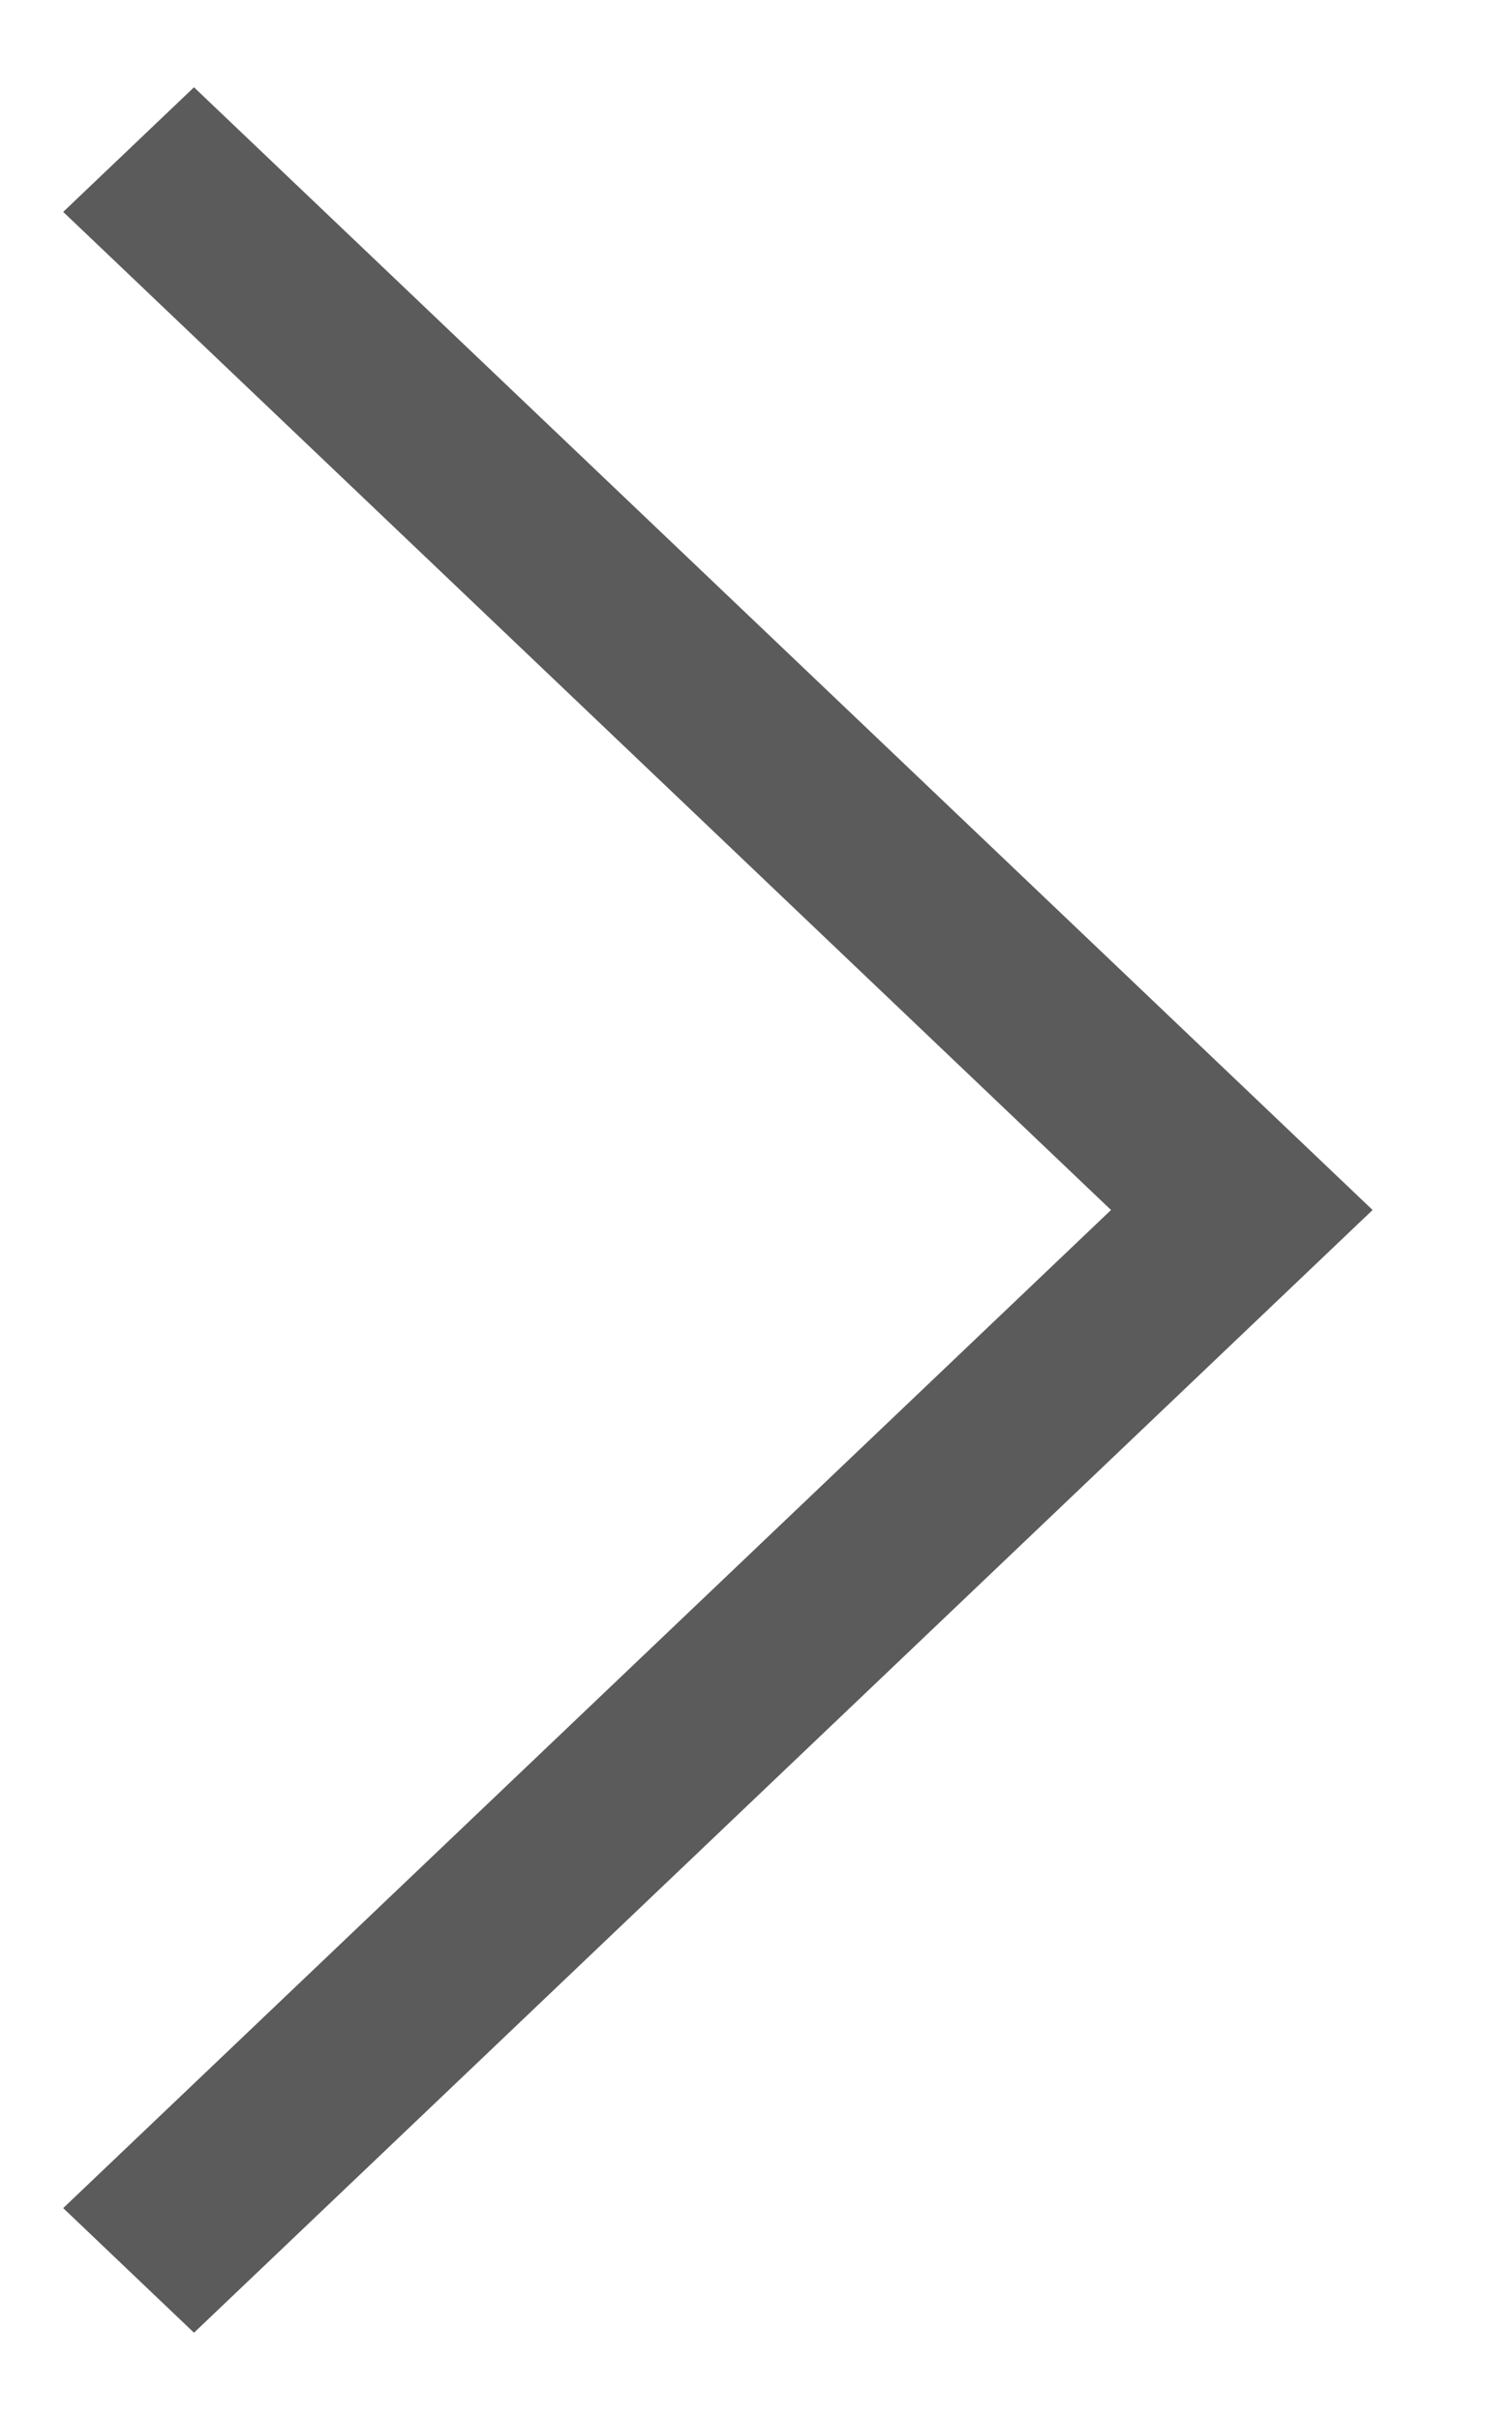 <svg width="10" height="16" viewBox="0 0 10 16" fill="none" xmlns="http://www.w3.org/2000/svg">
<path d="M1.283 15.423L0.418 14.599L7.348 8L0.418 1.401L1.283 0.577L9.078 8L1.283 15.423Z" fill="#5B5B5B"/>
</svg>
